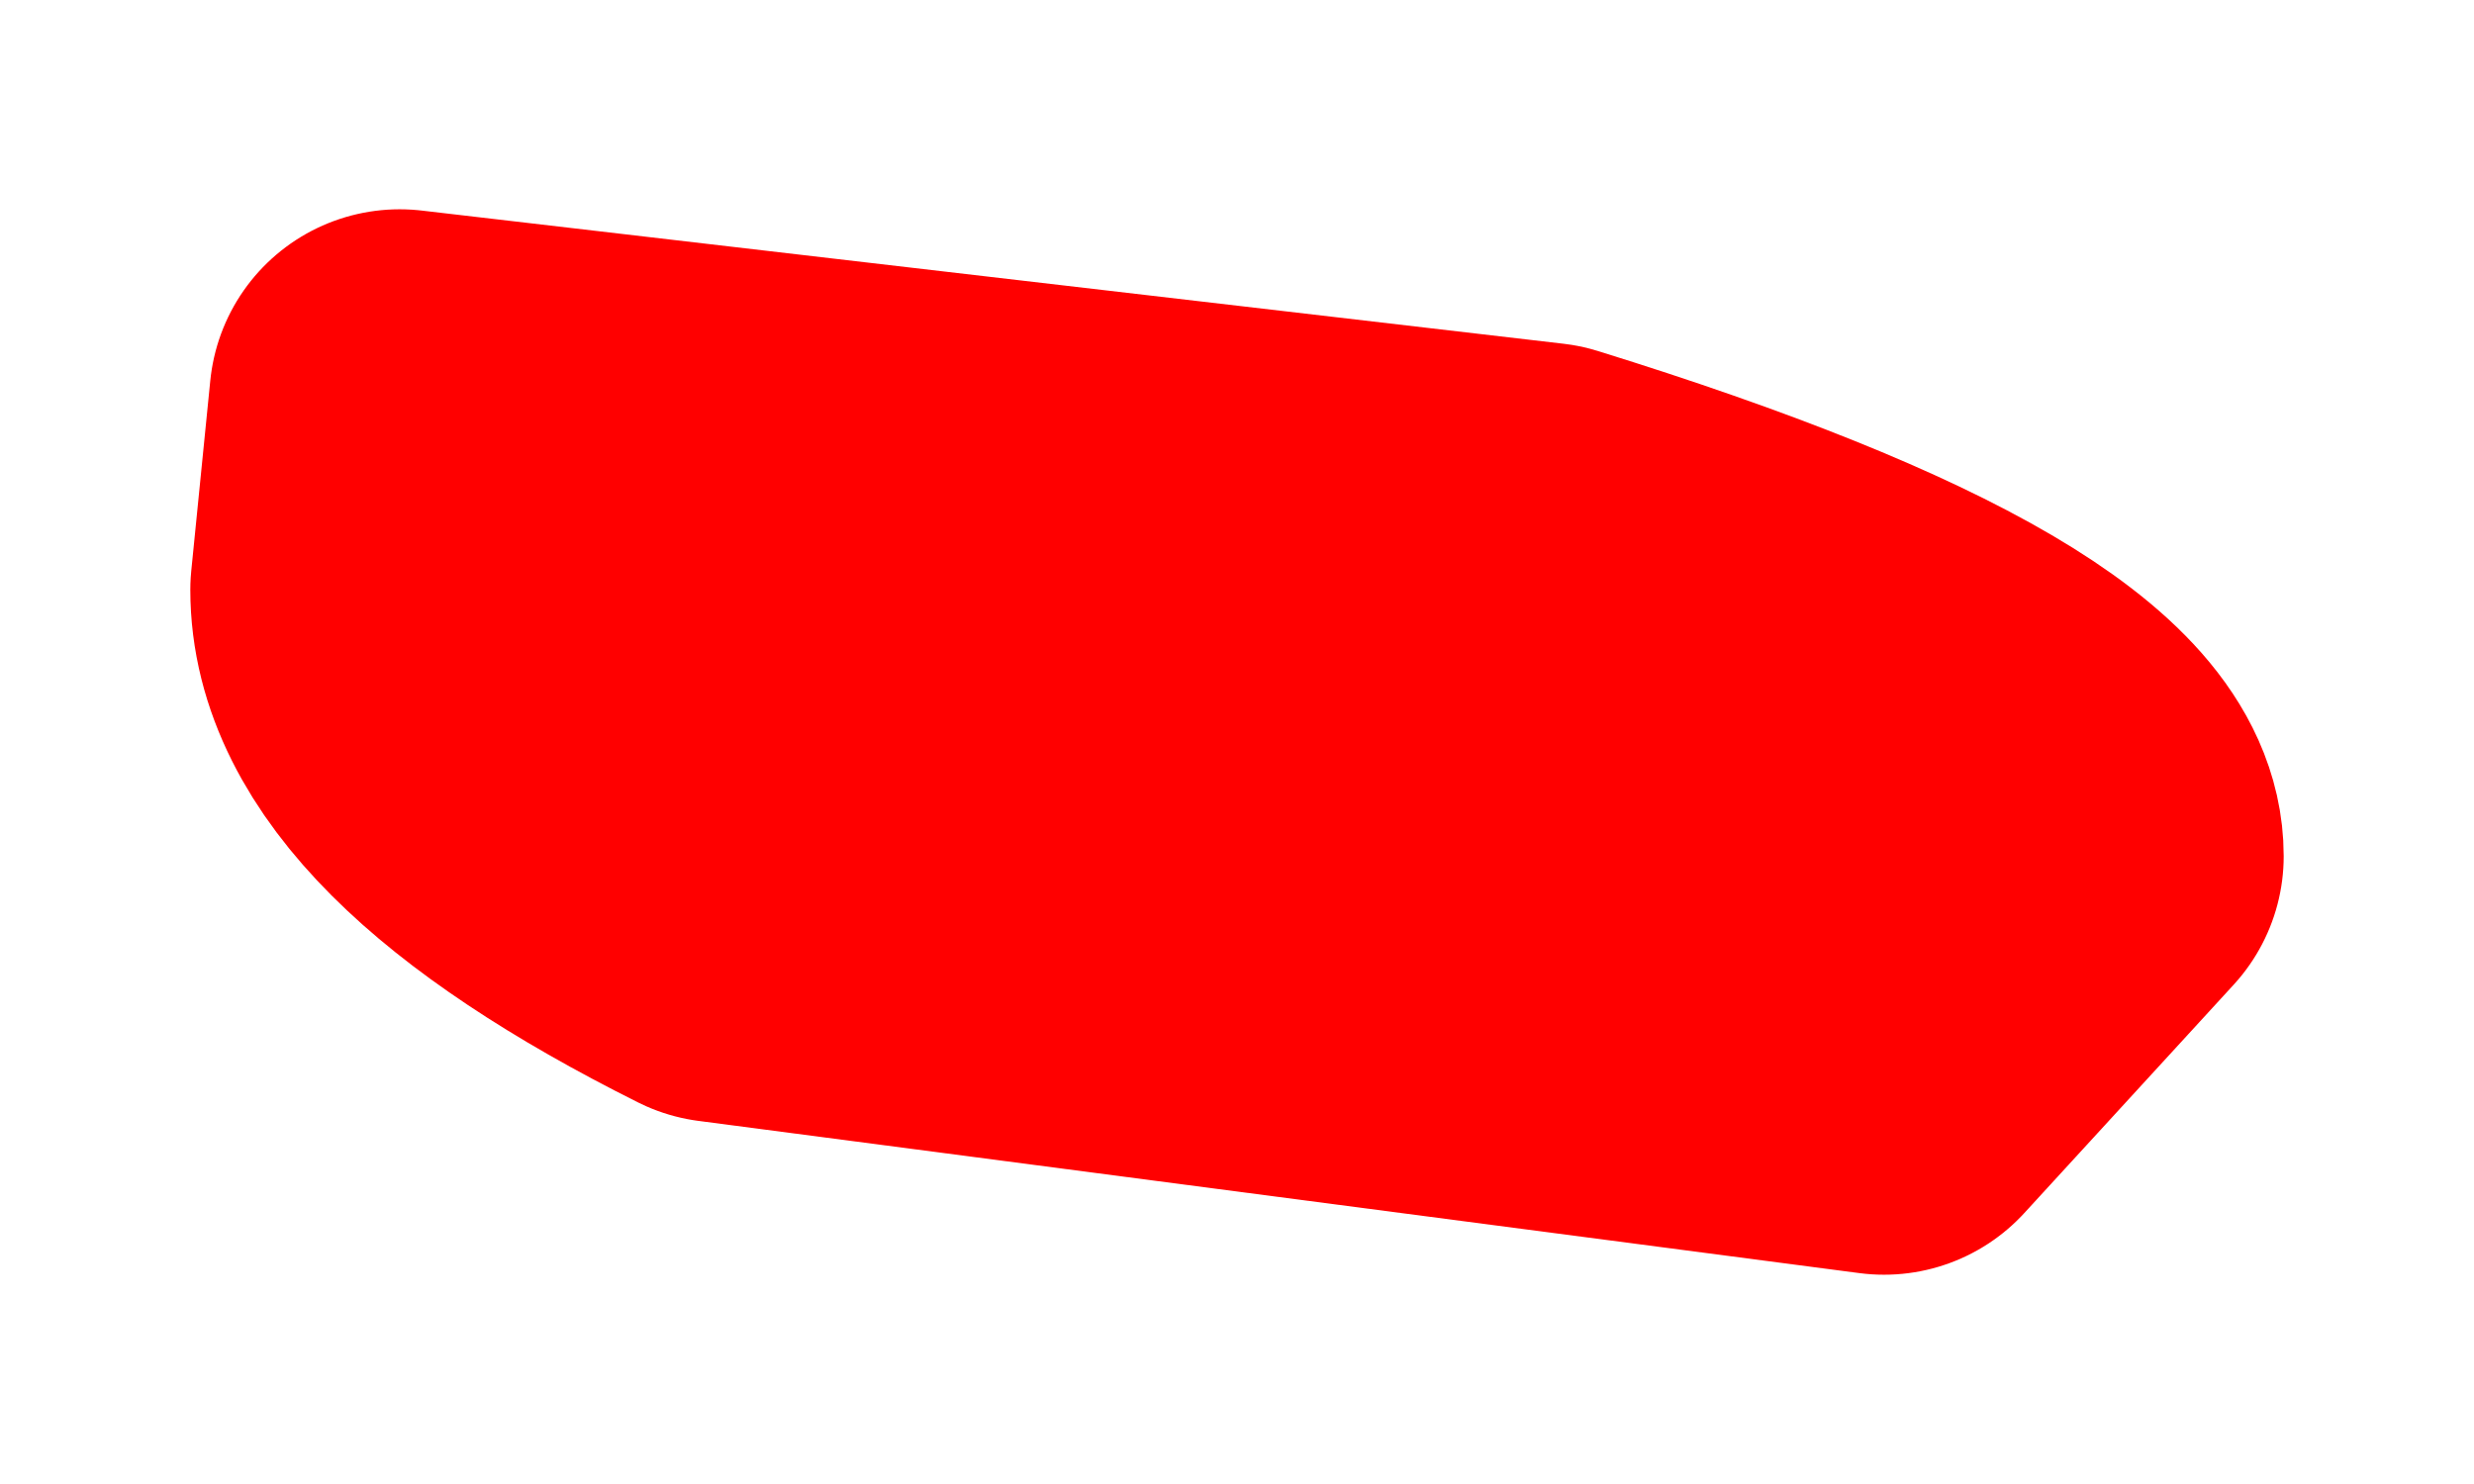 <?xml version="1.0" encoding="UTF-8" standalone="no"?>
<svg xmlns:xlink="http://www.w3.org/1999/xlink" height="3.9px" width="6.5px" xmlns="http://www.w3.org/2000/svg">
  <g transform="matrix(1.0, 0.0, 0.0, 1.0, 1, 1)">
    <path d="M0.0 0.55 L0.05 0.05 3.05 0.4 Q4.5 0.85 4.5 1.25 L3.95 1.85 0.9 1.45 Q0.0 1.0 0.0 0.55" fill="#ff0000" fill-rule="evenodd" stroke="none"/>
    <path d="M0.0 0.55 L0.05 0.05 3.05 0.4 Q4.5 0.85 4.5 1.25 L3.95 1.85 0.9 1.45 Q0.0 1.0 0.0 0.55 Z" fill="none" stroke="#ff0000" stroke-linecap="round" stroke-linejoin="round" stroke-width="1"/>
  </g>
</svg>